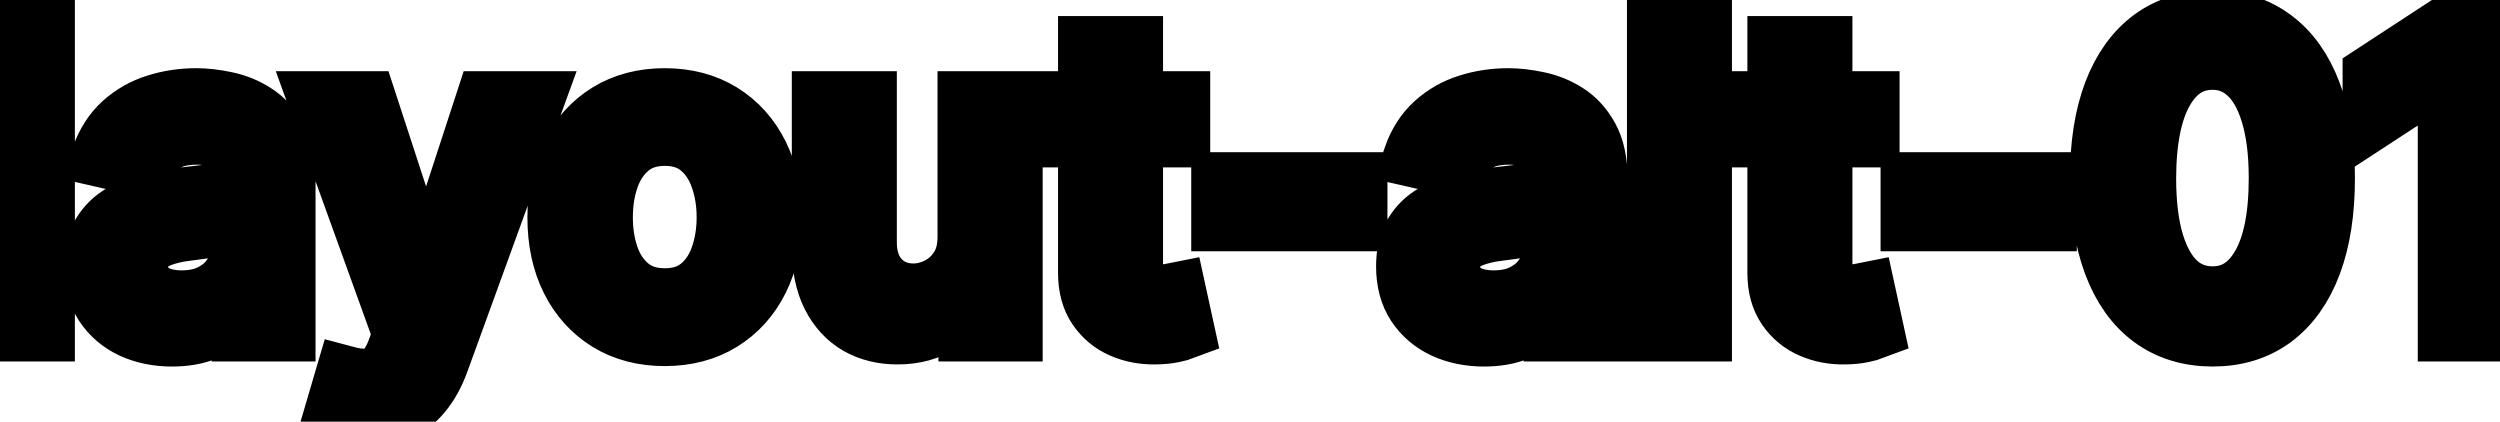 <svg viewBox="0 0 83 14" fill="none" stroke-width="2" stroke="currentColor" aria-hidden="true">
  <path d="M1.486 0.818V11H-0.001V0.818H1.486ZM5.708 11.169C5.224 11.169 4.787 11.079 4.395 10.901C4.004 10.718 3.694 10.455 3.466 10.11C3.24 9.765 3.128 9.343 3.128 8.842C3.128 8.411 3.211 8.057 3.376 7.778C3.542 7.5 3.766 7.28 4.047 7.117C4.329 6.955 4.644 6.832 4.992 6.749C5.34 6.666 5.695 6.603 6.056 6.56C6.513 6.507 6.885 6.464 7.17 6.431C7.455 6.395 7.662 6.337 7.791 6.257C7.92 6.178 7.985 6.048 7.985 5.869V5.835C7.985 5.4 7.862 5.064 7.617 4.825C7.375 4.587 7.014 4.467 6.533 4.467C6.033 4.467 5.638 4.578 5.35 4.8C5.065 5.019 4.868 5.263 4.758 5.531L3.361 5.213C3.527 4.749 3.769 4.375 4.087 4.089C4.409 3.801 4.778 3.592 5.196 3.463C5.613 3.33 6.053 3.264 6.513 3.264C6.818 3.264 7.141 3.301 7.483 3.374C7.827 3.443 8.149 3.572 8.447 3.761C8.749 3.95 8.996 4.22 9.188 4.572C9.38 4.92 9.476 5.372 9.476 5.929V11H8.025V9.956H7.965C7.869 10.148 7.725 10.337 7.532 10.523C7.34 10.708 7.093 10.863 6.792 10.985C6.49 11.108 6.129 11.169 5.708 11.169ZM6.031 9.976C6.442 9.976 6.793 9.895 7.085 9.732C7.38 9.57 7.604 9.358 7.756 9.096C7.912 8.831 7.99 8.547 7.99 8.246V7.261C7.937 7.314 7.834 7.364 7.682 7.411C7.532 7.454 7.362 7.492 7.17 7.525C6.977 7.555 6.79 7.583 6.608 7.609C6.425 7.633 6.273 7.652 6.15 7.669C5.862 7.705 5.599 7.767 5.36 7.853C5.125 7.939 4.936 8.063 4.793 8.226C4.654 8.385 4.584 8.597 4.584 8.862C4.584 9.23 4.72 9.509 4.992 9.697C5.264 9.883 5.61 9.976 6.031 9.976ZM12.123 13.864C11.9 13.864 11.698 13.845 11.516 13.809C11.334 13.776 11.198 13.739 11.108 13.7L11.466 12.482C11.738 12.555 11.98 12.586 12.192 12.576C12.404 12.566 12.591 12.486 12.754 12.337C12.92 12.188 13.066 11.945 13.191 11.607L13.375 11.099L10.581 3.364H12.172L14.106 9.29H14.186L16.12 3.364H17.716L14.569 12.019C14.423 12.417 14.237 12.753 14.012 13.028C13.786 13.307 13.518 13.516 13.206 13.655C12.895 13.794 12.534 13.864 12.123 13.864ZM22.069 11.154C21.354 11.154 20.729 10.99 20.195 10.662C19.662 10.334 19.247 9.875 18.952 9.285C18.657 8.695 18.51 8.005 18.51 7.217C18.51 6.424 18.657 5.732 18.952 5.138C19.247 4.545 19.662 4.085 20.195 3.756C20.729 3.428 21.354 3.264 22.069 3.264C22.785 3.264 23.41 3.428 23.944 3.756C24.477 4.085 24.892 4.545 25.187 5.138C25.482 5.732 25.629 6.424 25.629 7.217C25.629 8.005 25.482 8.695 25.187 9.285C24.892 9.875 24.477 10.334 23.944 10.662C23.41 10.99 22.785 11.154 22.069 11.154ZM22.074 9.906C22.538 9.906 22.923 9.784 23.228 9.538C23.533 9.293 23.758 8.967 23.904 8.559C24.053 8.151 24.128 7.702 24.128 7.212C24.128 6.724 24.053 6.277 23.904 5.869C23.758 5.458 23.533 5.129 23.228 4.88C22.923 4.631 22.538 4.507 22.074 4.507C21.607 4.507 21.219 4.631 20.911 4.88C20.606 5.129 20.379 5.458 20.23 5.869C20.084 6.277 20.011 6.724 20.011 7.212C20.011 7.702 20.084 8.151 20.23 8.559C20.379 8.967 20.606 9.293 20.911 9.538C21.219 9.784 21.607 9.906 22.074 9.906ZM32.126 7.833V3.364H33.617V11H32.156V9.678H32.076C31.9 10.085 31.619 10.425 31.231 10.697C30.846 10.965 30.367 11.099 29.794 11.099C29.303 11.099 28.869 10.992 28.491 10.776C28.117 10.557 27.822 10.234 27.607 9.807C27.394 9.379 27.288 8.851 27.288 8.221V3.364H28.775V8.042C28.775 8.562 28.919 8.977 29.207 9.285C29.496 9.593 29.87 9.747 30.331 9.747C30.609 9.747 30.886 9.678 31.161 9.538C31.44 9.399 31.67 9.189 31.852 8.907C32.038 8.625 32.129 8.267 32.126 7.833ZM39.179 3.364V4.557H35.008V3.364H39.179ZM36.127 1.534H37.613V8.758C37.613 9.046 37.656 9.263 37.742 9.409C37.828 9.552 37.94 9.649 38.075 9.702C38.215 9.752 38.365 9.777 38.528 9.777C38.647 9.777 38.752 9.769 38.841 9.752C38.931 9.736 39 9.722 39.05 9.712L39.318 10.94C39.232 10.973 39.11 11.007 38.95 11.04C38.791 11.076 38.593 11.096 38.354 11.099C37.963 11.106 37.598 11.037 37.26 10.891C36.922 10.745 36.649 10.519 36.44 10.214C36.231 9.91 36.127 9.527 36.127 9.066V1.534ZM45.063 6.053V7.341H40.549V6.053H45.063ZM49.267 11.169C48.783 11.169 48.345 11.079 47.954 10.901C47.563 10.718 47.253 10.455 47.024 10.11C46.799 9.765 46.686 9.343 46.686 8.842C46.686 8.411 46.769 8.057 46.935 7.778C47.101 7.5 47.324 7.28 47.606 7.117C47.888 6.955 48.203 6.832 48.551 6.749C48.899 6.666 49.253 6.603 49.614 6.56C50.072 6.507 50.443 6.464 50.728 6.431C51.013 6.395 51.22 6.337 51.35 6.257C51.479 6.178 51.544 6.048 51.544 5.869V5.835C51.544 5.4 51.421 5.064 51.176 4.825C50.934 4.587 50.572 4.467 50.092 4.467C49.591 4.467 49.197 4.578 48.909 4.8C48.623 5.019 48.426 5.263 48.317 5.531L46.92 5.213C47.086 4.749 47.328 4.375 47.646 4.089C47.967 3.801 48.337 3.592 48.754 3.463C49.172 3.33 49.611 3.264 50.072 3.264C50.377 3.264 50.7 3.301 51.041 3.374C51.386 3.443 51.708 3.572 52.006 3.761C52.307 3.95 52.554 4.22 52.747 4.572C52.939 4.92 53.035 5.372 53.035 5.929V11H51.583V9.956H51.524C51.428 10.148 51.283 10.337 51.091 10.523C50.899 10.708 50.652 10.863 50.35 10.985C50.049 11.108 49.687 11.169 49.267 11.169ZM49.59 9.976C50.001 9.976 50.352 9.895 50.644 9.732C50.939 9.57 51.162 9.358 51.315 9.096C51.471 8.831 51.548 8.547 51.548 8.246V7.261C51.495 7.314 51.393 7.364 51.24 7.411C51.091 7.454 50.92 7.492 50.728 7.525C50.536 7.555 50.349 7.583 50.166 7.609C49.984 7.633 49.832 7.652 49.709 7.669C49.421 7.705 49.157 7.767 48.919 7.853C48.683 7.939 48.494 8.063 48.352 8.226C48.212 8.385 48.143 8.597 48.143 8.862C48.143 9.23 48.279 9.509 48.551 9.697C48.822 9.883 49.169 9.976 49.59 9.976ZM56.501 0.818V11H55.015V0.818H56.501ZM62.066 3.364V4.557H57.895V3.364H62.066ZM59.013 1.534H60.5V8.758C60.5 9.046 60.543 9.263 60.629 9.409C60.715 9.552 60.826 9.649 60.962 9.702C61.101 9.752 61.252 9.777 61.415 9.777C61.534 9.777 61.638 9.769 61.728 9.752C61.817 9.736 61.887 9.722 61.937 9.712L62.205 10.94C62.119 10.973 61.996 11.007 61.837 11.04C61.678 11.076 61.479 11.096 61.241 11.099C60.849 11.106 60.485 11.037 60.147 10.891C59.809 10.745 59.535 10.519 59.327 10.214C59.118 9.91 59.013 9.527 59.013 9.066V1.534ZM67.95 6.053V7.341H63.435V6.053H67.95ZM73.456 11.169C72.67 11.166 71.999 10.959 71.442 10.548C70.885 10.137 70.46 9.538 70.165 8.753C69.87 7.967 69.722 7.021 69.722 5.914C69.722 4.81 69.87 3.867 70.165 3.085C70.463 2.303 70.89 1.706 71.447 1.295C72.007 0.884 72.677 0.679 73.456 0.679C74.235 0.679 74.903 0.886 75.459 1.3C76.016 1.711 76.442 2.308 76.737 3.09C77.035 3.869 77.184 4.81 77.184 5.914C77.184 7.024 77.037 7.972 76.742 8.758C76.447 9.54 76.021 10.138 75.464 10.553C74.907 10.963 74.238 11.169 73.456 11.169ZM73.456 9.842C74.145 9.842 74.684 9.505 75.072 8.832C75.463 8.16 75.658 7.187 75.658 5.914C75.658 5.069 75.569 4.355 75.39 3.771C75.214 3.185 74.96 2.741 74.629 2.439C74.301 2.134 73.91 1.982 73.456 1.982C72.77 1.982 72.231 2.32 71.84 2.996C71.449 3.672 71.252 4.645 71.248 5.914C71.248 6.763 71.336 7.48 71.512 8.067C71.691 8.65 71.944 9.093 72.272 9.394C72.601 9.692 72.995 9.842 73.456 9.842ZM82.811 0.818V11H81.27V2.359H81.21L78.774 3.95V2.479L81.315 0.818H82.811Z" fill="black"/>
</svg>
